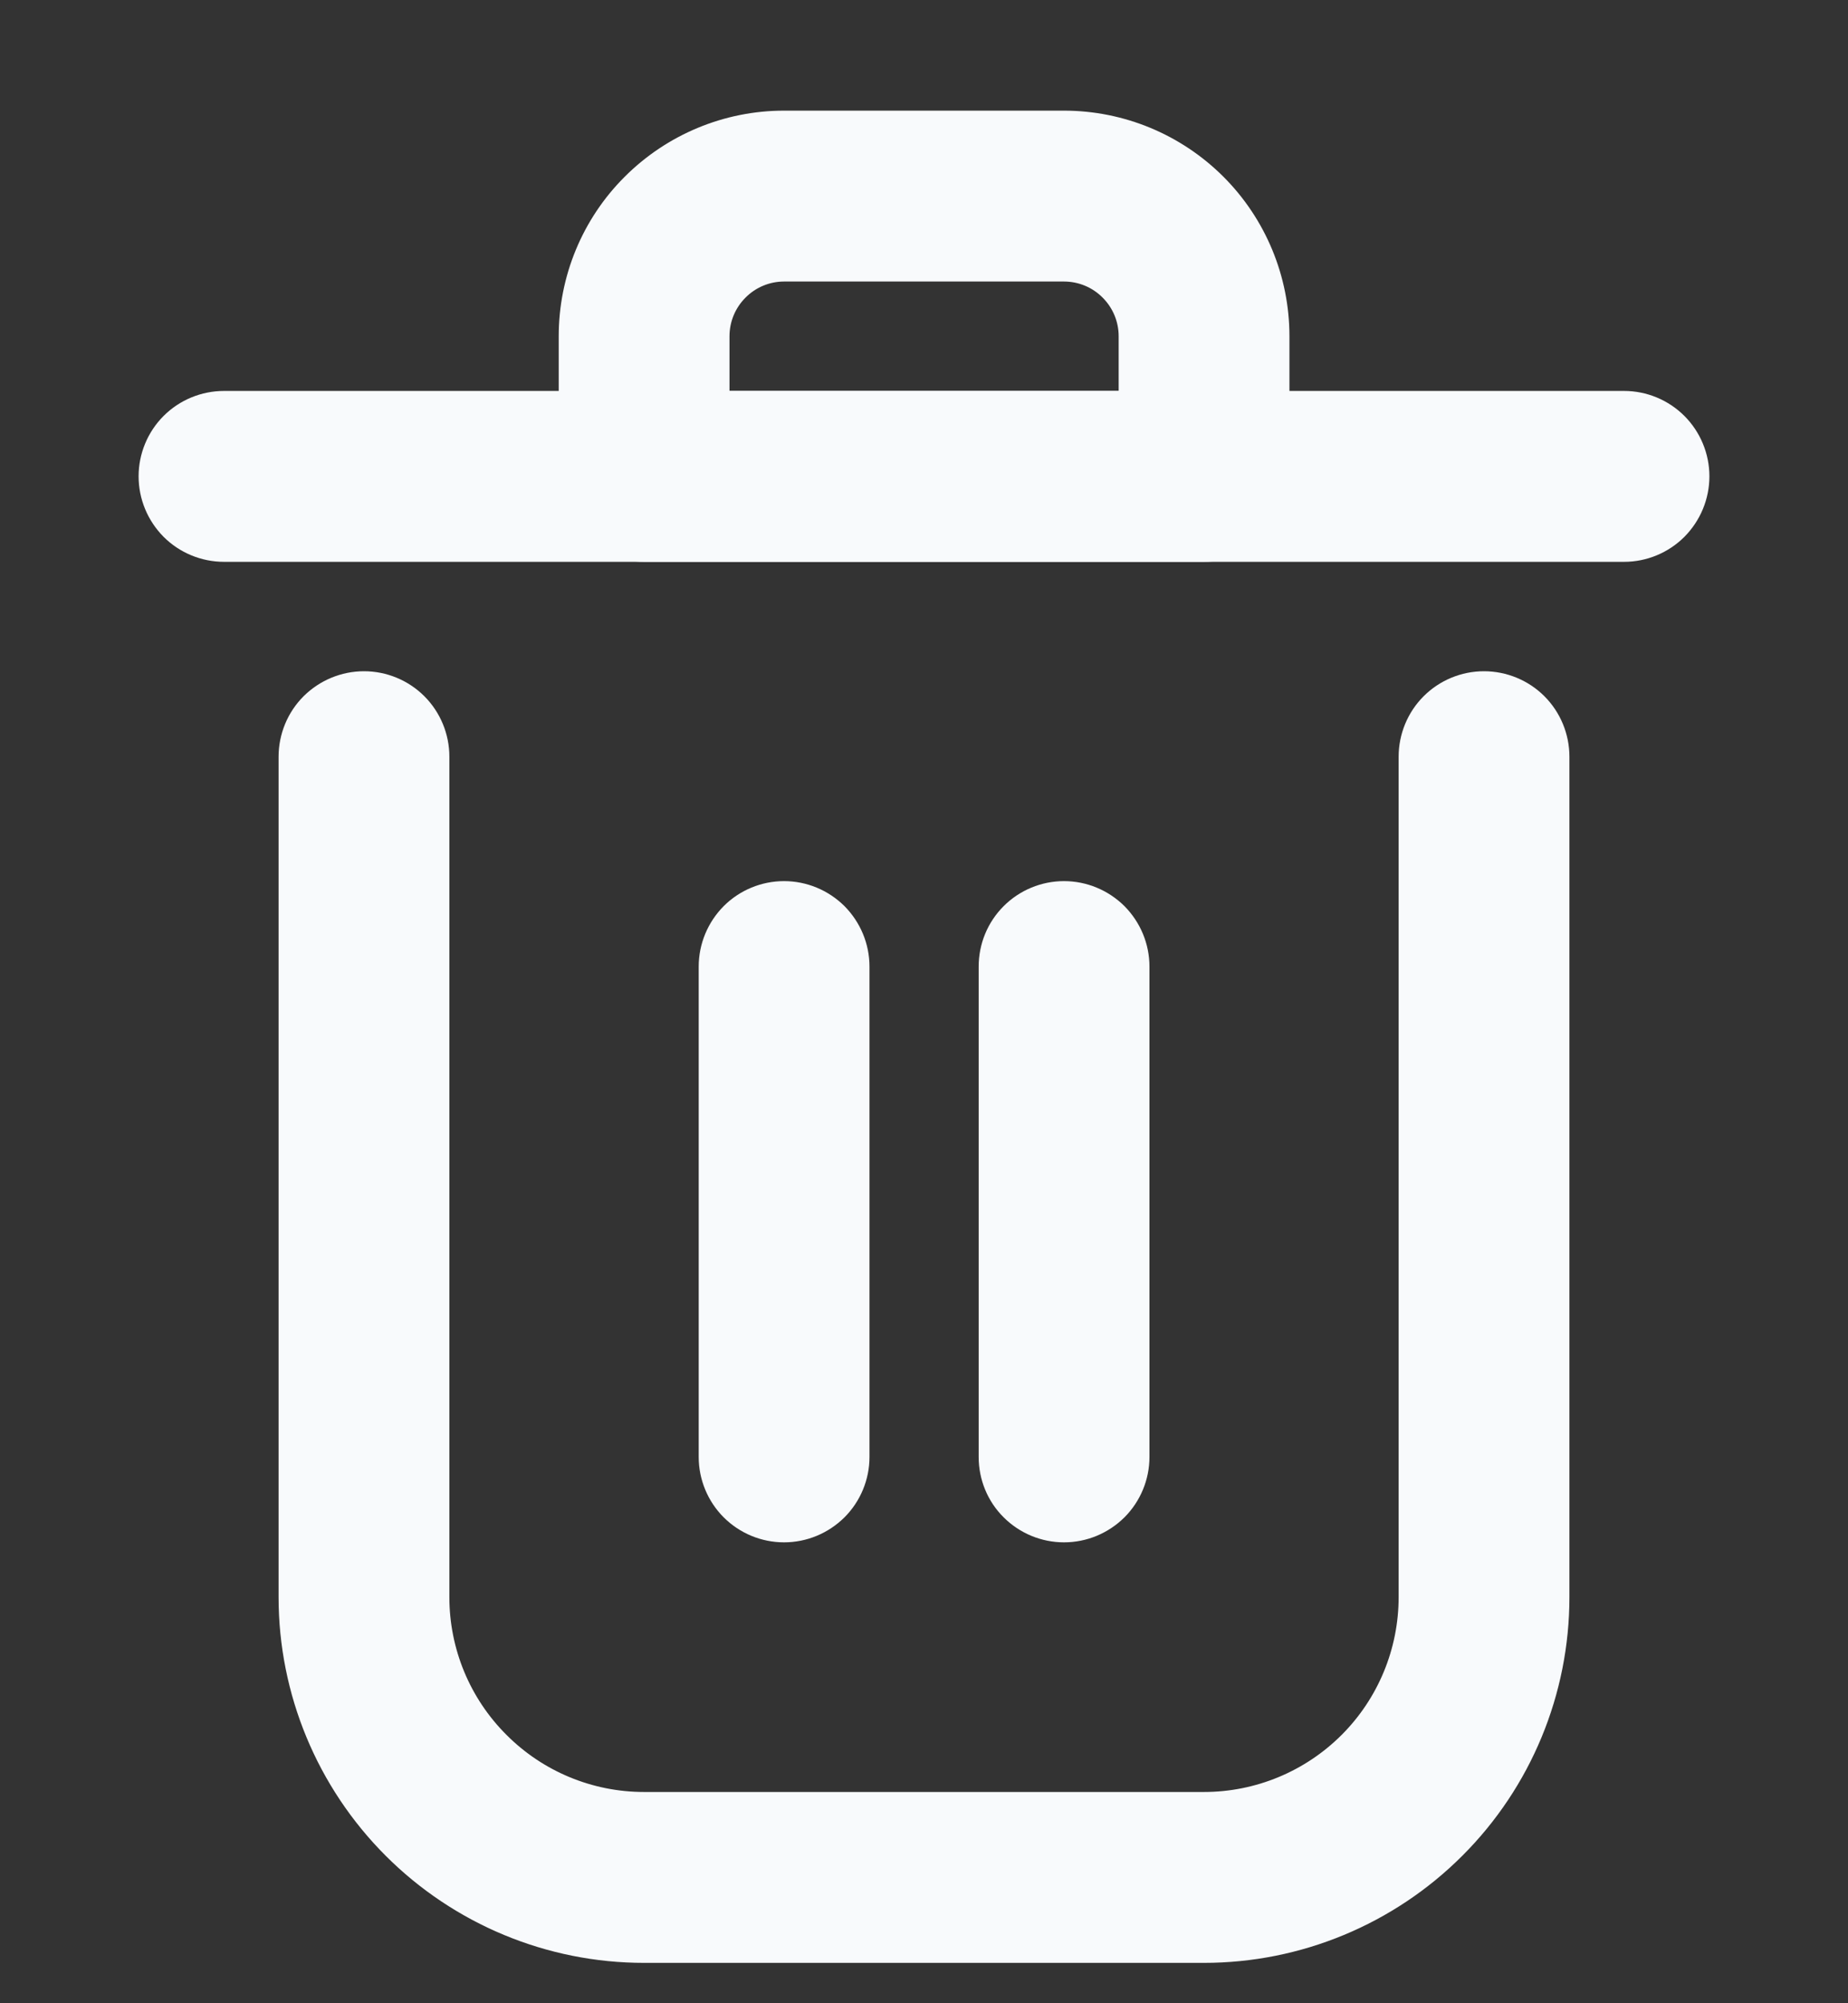 <svg width="12" height="13" viewBox="0 0 12 13" fill="none" xmlns="http://www.w3.org/2000/svg">
<rect x="0" y="0" width="12" height="13" fill="#333333" stroke="none"/>
<path d="M7.818 12.638H4.182C3.579 12.638 3.001 12.398 2.575 11.972C2.149 11.546 1.909 10.968 1.909 10.365V4.911C1.909 4.79 1.957 4.674 2.042 4.589C2.128 4.504 2.243 4.456 2.364 4.456C2.484 4.456 2.6 4.504 2.685 4.589C2.77 4.674 2.818 4.79 2.818 4.911V10.365C2.818 10.727 2.962 11.074 3.218 11.329C3.473 11.585 3.82 11.729 4.182 11.729H7.818C8.18 11.729 8.527 11.585 8.783 11.329C9.038 11.074 9.182 10.727 9.182 10.365V4.911C9.182 4.79 9.23 4.674 9.315 4.589C9.4 4.504 9.516 4.456 9.636 4.456C9.757 4.456 9.873 4.504 9.958 4.589C10.043 4.674 10.091 4.79 10.091 4.911V10.365C10.091 10.968 9.852 11.546 9.425 11.972C8.999 12.398 8.421 12.638 7.818 12.638Z" fill="#F8FAFC" stroke="#F8FAFC" stroke-width="0.2"/>
<path d="M10.546 3.546H1.455C1.334 3.546 1.218 3.498 1.133 3.413C1.048 3.327 1 3.212 1 3.091C1 2.971 1.048 2.855 1.133 2.77C1.218 2.685 1.334 2.637 1.455 2.637H10.546C10.666 2.637 10.782 2.685 10.867 2.77C10.952 2.855 11 2.971 11 3.091C11 3.212 10.952 3.327 10.867 3.413C10.782 3.498 10.666 3.546 10.546 3.546Z" fill="#F8FAFC" stroke="#F8FAFC" stroke-width="0.2"/>
<path d="M7.818 3.546H4.182C4.062 3.546 3.946 3.498 3.861 3.413C3.775 3.327 3.728 3.212 3.728 3.091V2.182C3.728 1.82 3.871 1.473 4.127 1.218C4.383 0.962 4.73 0.818 5.091 0.818H6.909C7.271 0.818 7.618 0.962 7.874 1.218C8.129 1.473 8.273 1.82 8.273 2.182V3.091C8.273 3.212 8.225 3.327 8.14 3.413C8.055 3.498 7.939 3.546 7.818 3.546ZM4.637 2.637H7.364V2.182C7.364 2.061 7.316 1.946 7.231 1.861C7.146 1.775 7.03 1.727 6.909 1.727H5.091C4.971 1.727 4.855 1.775 4.77 1.861C4.685 1.946 4.637 2.061 4.637 2.182V2.637Z" fill="#F8FAFC" stroke="#F8FAFC" stroke-width="0.2"/>
<path d="M5.091 9.909C4.971 9.909 4.855 9.861 4.77 9.776C4.685 9.691 4.637 9.575 4.637 9.455V6.273C4.637 6.152 4.685 6.037 4.77 5.951C4.855 5.866 4.971 5.818 5.091 5.818C5.212 5.818 5.327 5.866 5.413 5.951C5.498 6.037 5.546 6.152 5.546 6.273V9.455C5.546 9.575 5.498 9.691 5.413 9.776C5.327 9.861 5.212 9.909 5.091 9.909Z" fill="#F8FAFC" stroke="#F8FAFC" stroke-width="0.2"/>
<path d="M6.909 9.909C6.789 9.909 6.673 9.861 6.588 9.776C6.502 9.691 6.455 9.575 6.455 9.455V6.273C6.455 6.152 6.502 6.037 6.588 5.951C6.673 5.866 6.789 5.818 6.909 5.818C7.03 5.818 7.145 5.866 7.231 5.951C7.316 6.037 7.364 6.152 7.364 6.273V9.455C7.364 9.575 7.316 9.691 7.231 9.776C7.145 9.861 7.03 9.909 6.909 9.909Z" fill="#F8FAFC" stroke="#F8FAFC" stroke-width="0.2"/>
</svg>

